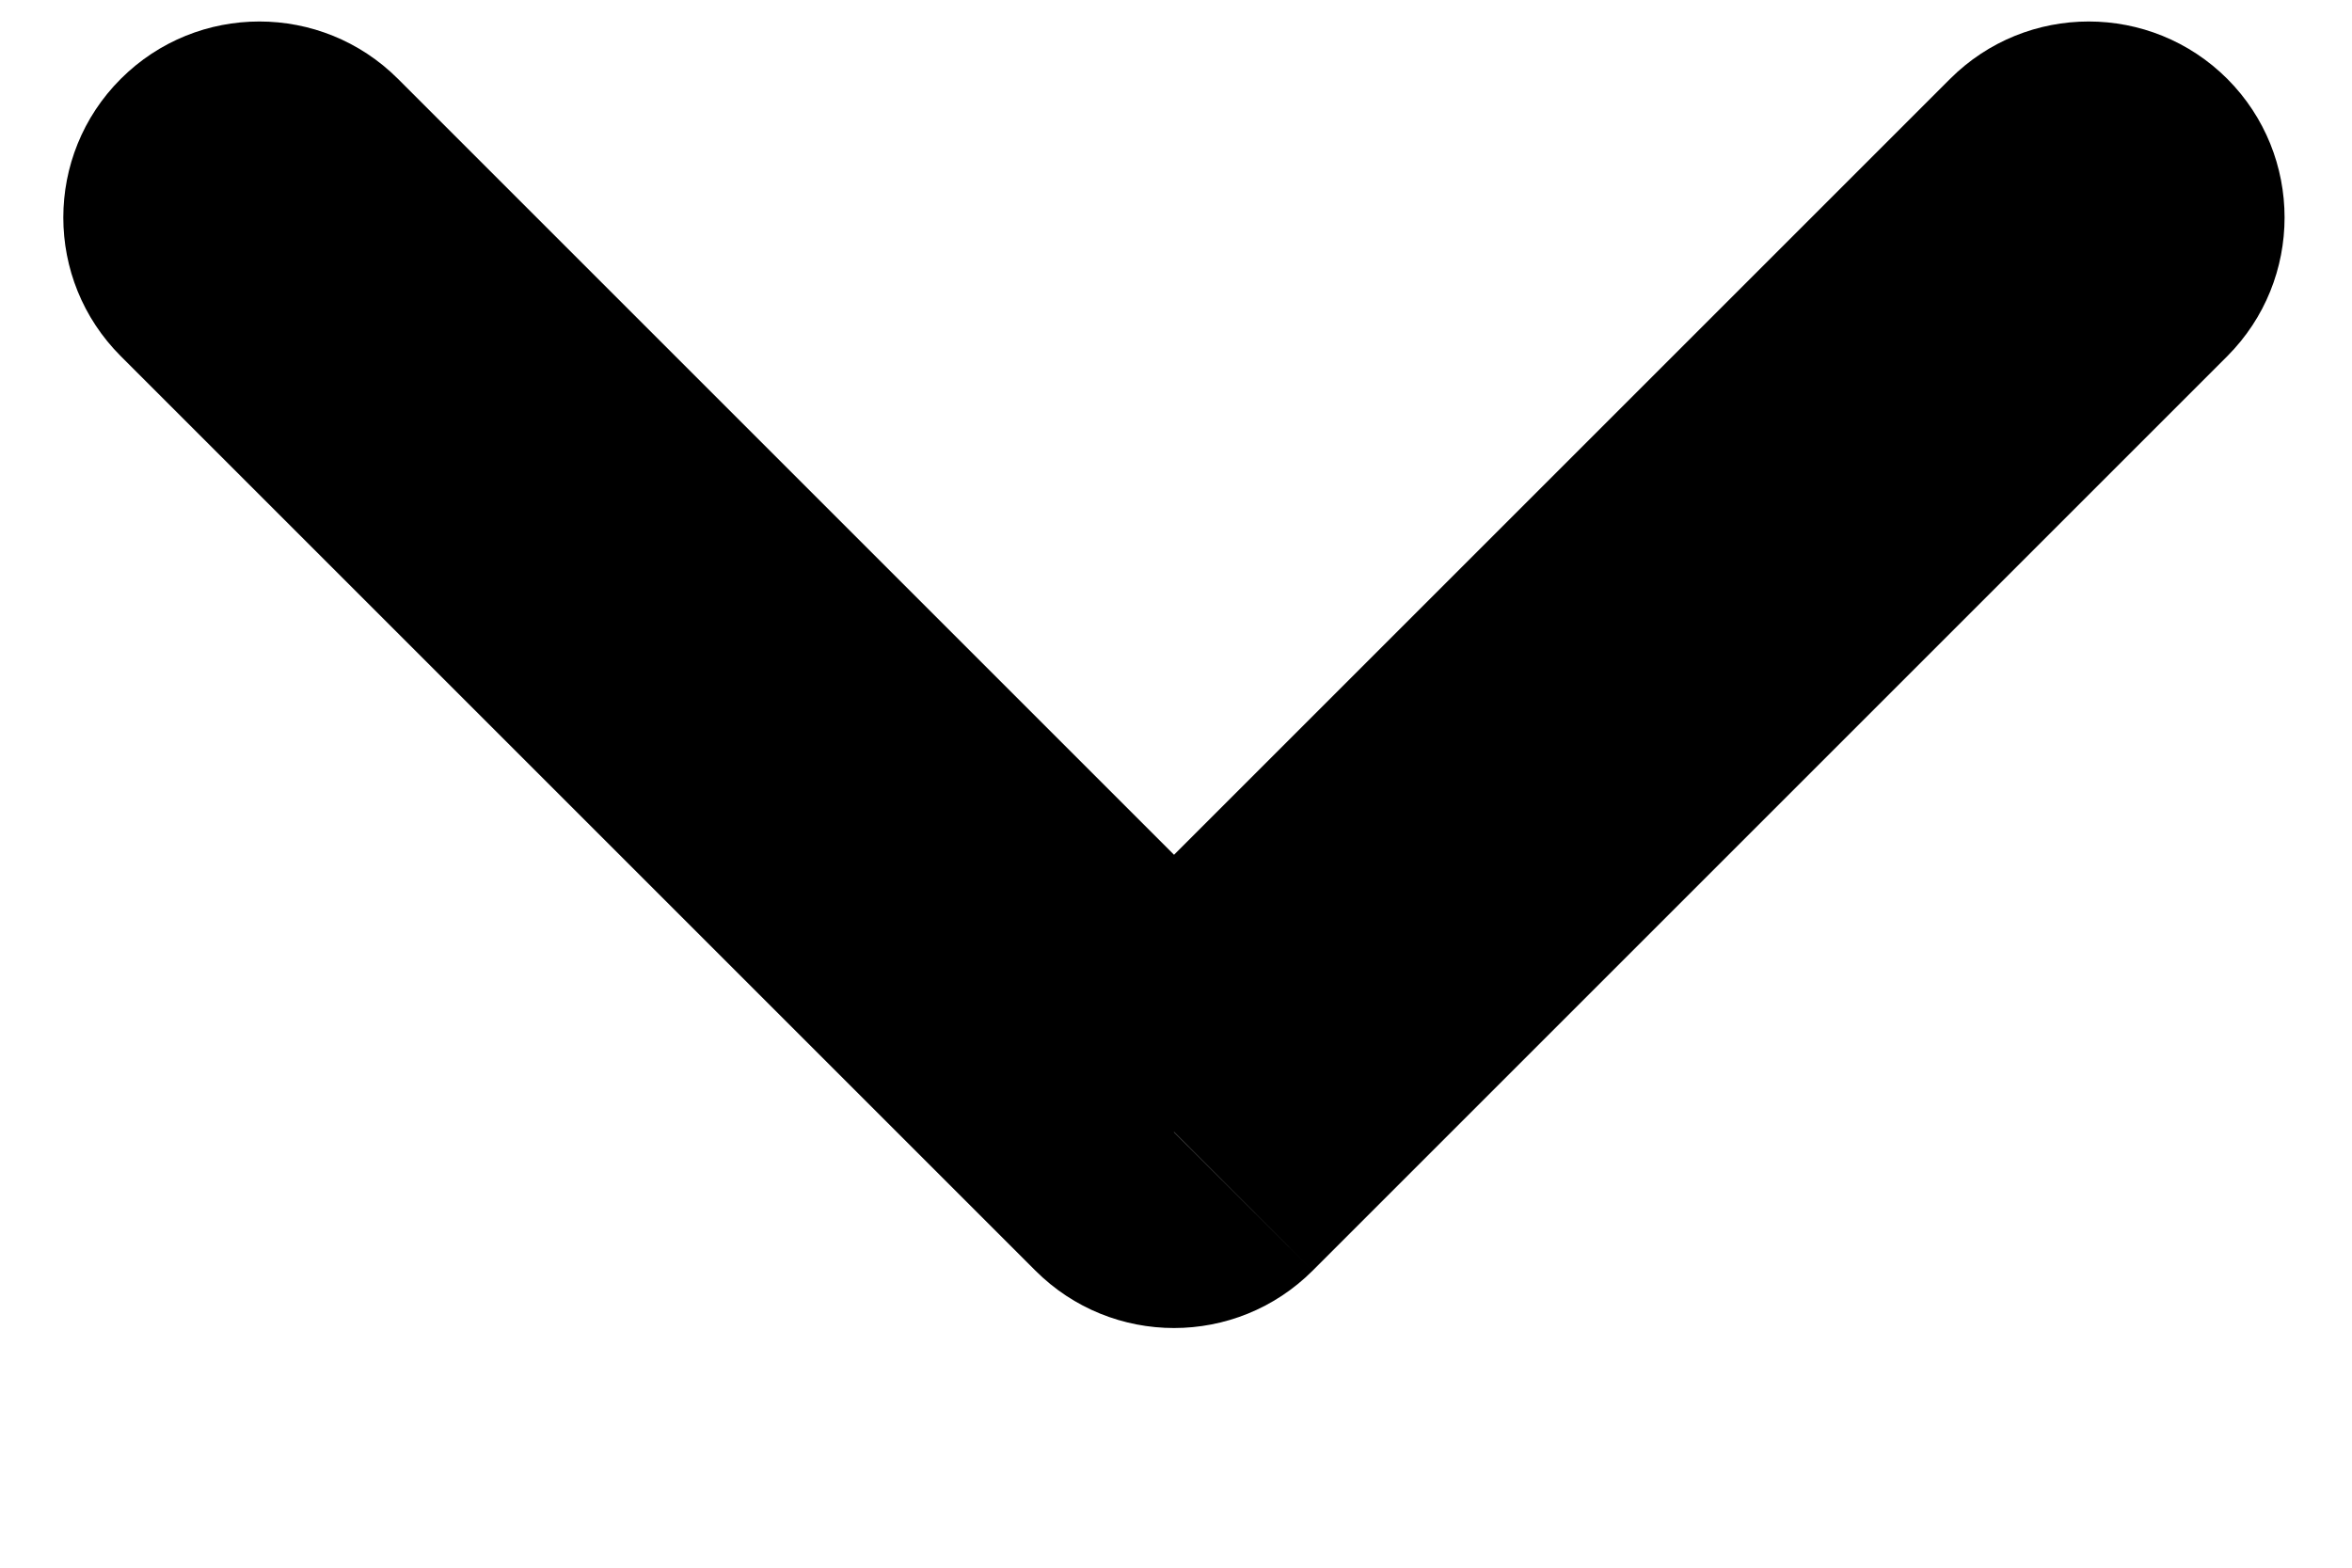 <svg width="9" height="6" viewBox="0 0 9 6" fill="none" xmlns="http://www.w3.org/2000/svg">
    <path d="M4.492 4.333L3.962 4.863C4.255 5.156 4.73 5.156 5.023 4.863L4.492 4.333ZM8.523 1.363C8.815 1.07 8.815 0.595 8.523 0.302C8.23 0.009 7.755 0.009 7.462 0.302L8.523 1.363ZM1.523 0.302C1.23 0.009 0.755 0.009 0.462 0.302C0.169 0.595 0.169 1.07 0.462 1.363L1.523 0.302ZM7.462 0.302L3.962 3.802L5.023 4.863L8.523 1.363L7.462 0.302ZM5.023 3.802L1.523 0.302L0.462 1.363L3.962 4.863L5.023 3.802Z" fill="black"/>
</svg>
